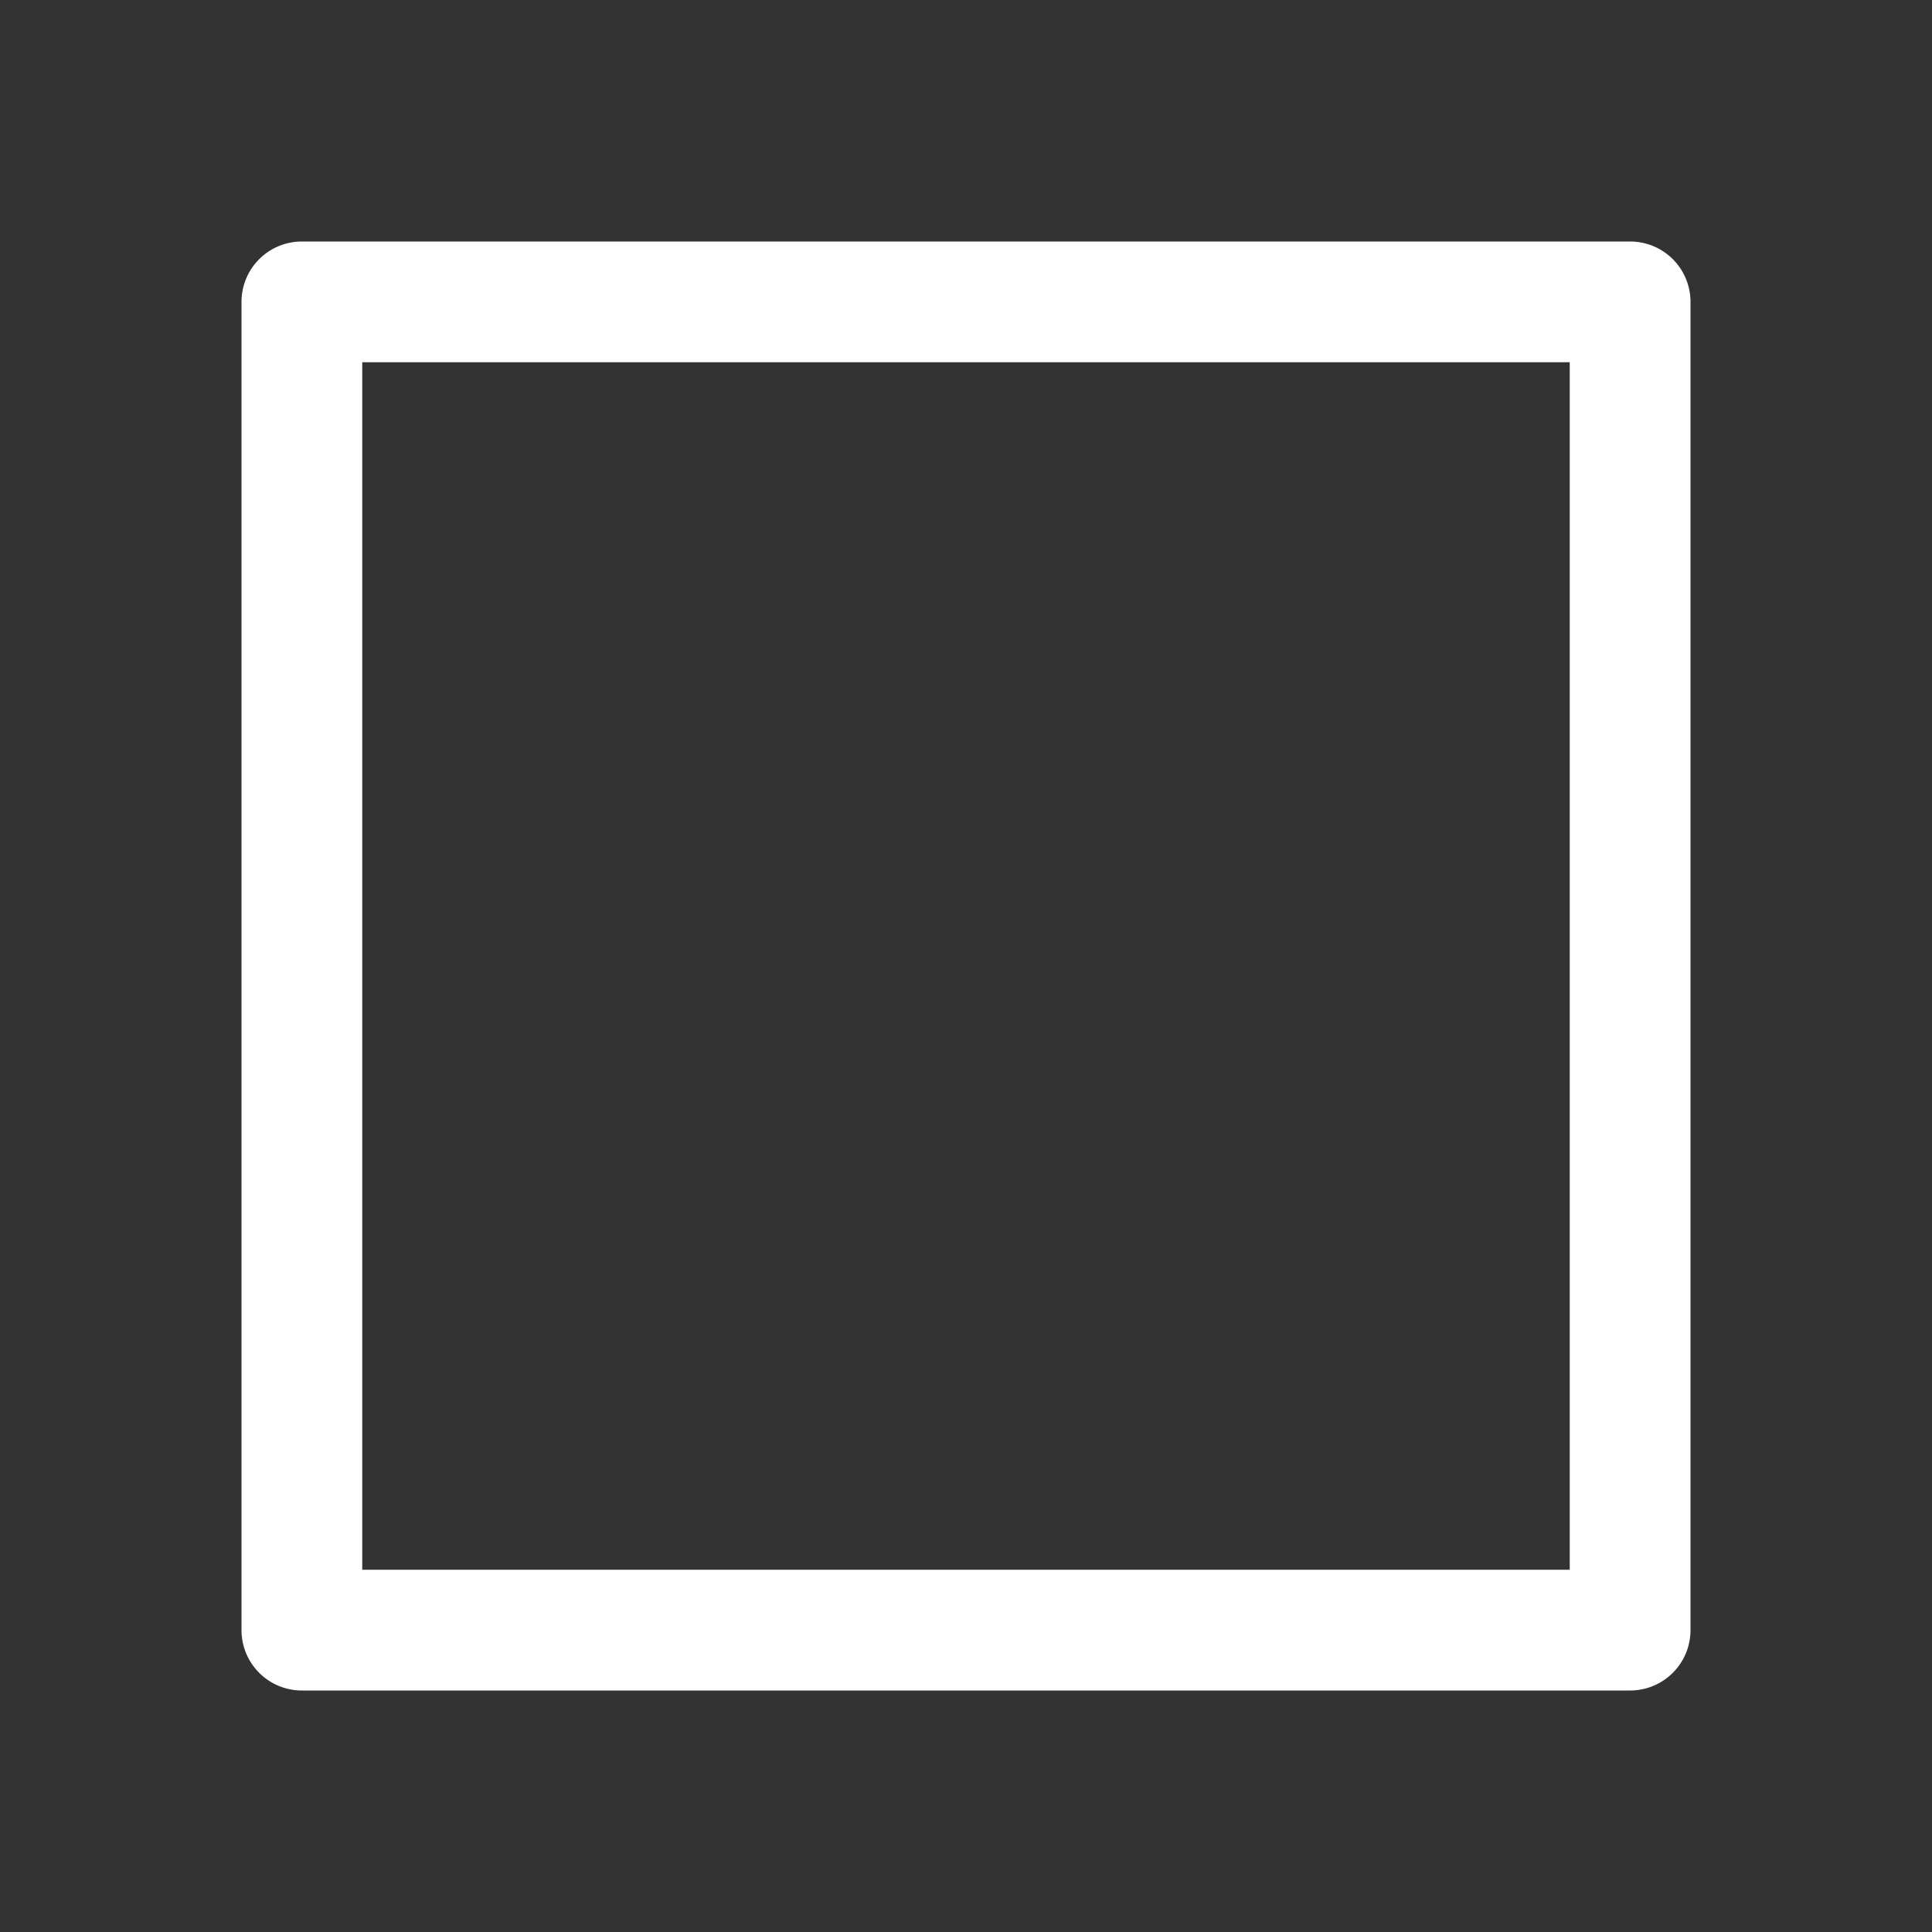<svg t="1694152036730" class="icon" viewBox="0 0 1024 1024" version="1.1" xmlns="http://www.w3.org/2000/svg" p-id="9197" width="200" height="200"><rect x="0" y="0" width="1024" height="1024" fill="#333333" stroke="none"/><path d="M864 896H160a32 32 0 0 1-32-32V160a32 32 0 0 1 32-32h704a32 32 0 0 1 32 32v704a32 32 0 0 1-32 32zM192 832h640V192H192v640z" p-id="9198" fill="#ffffff"></path></svg>